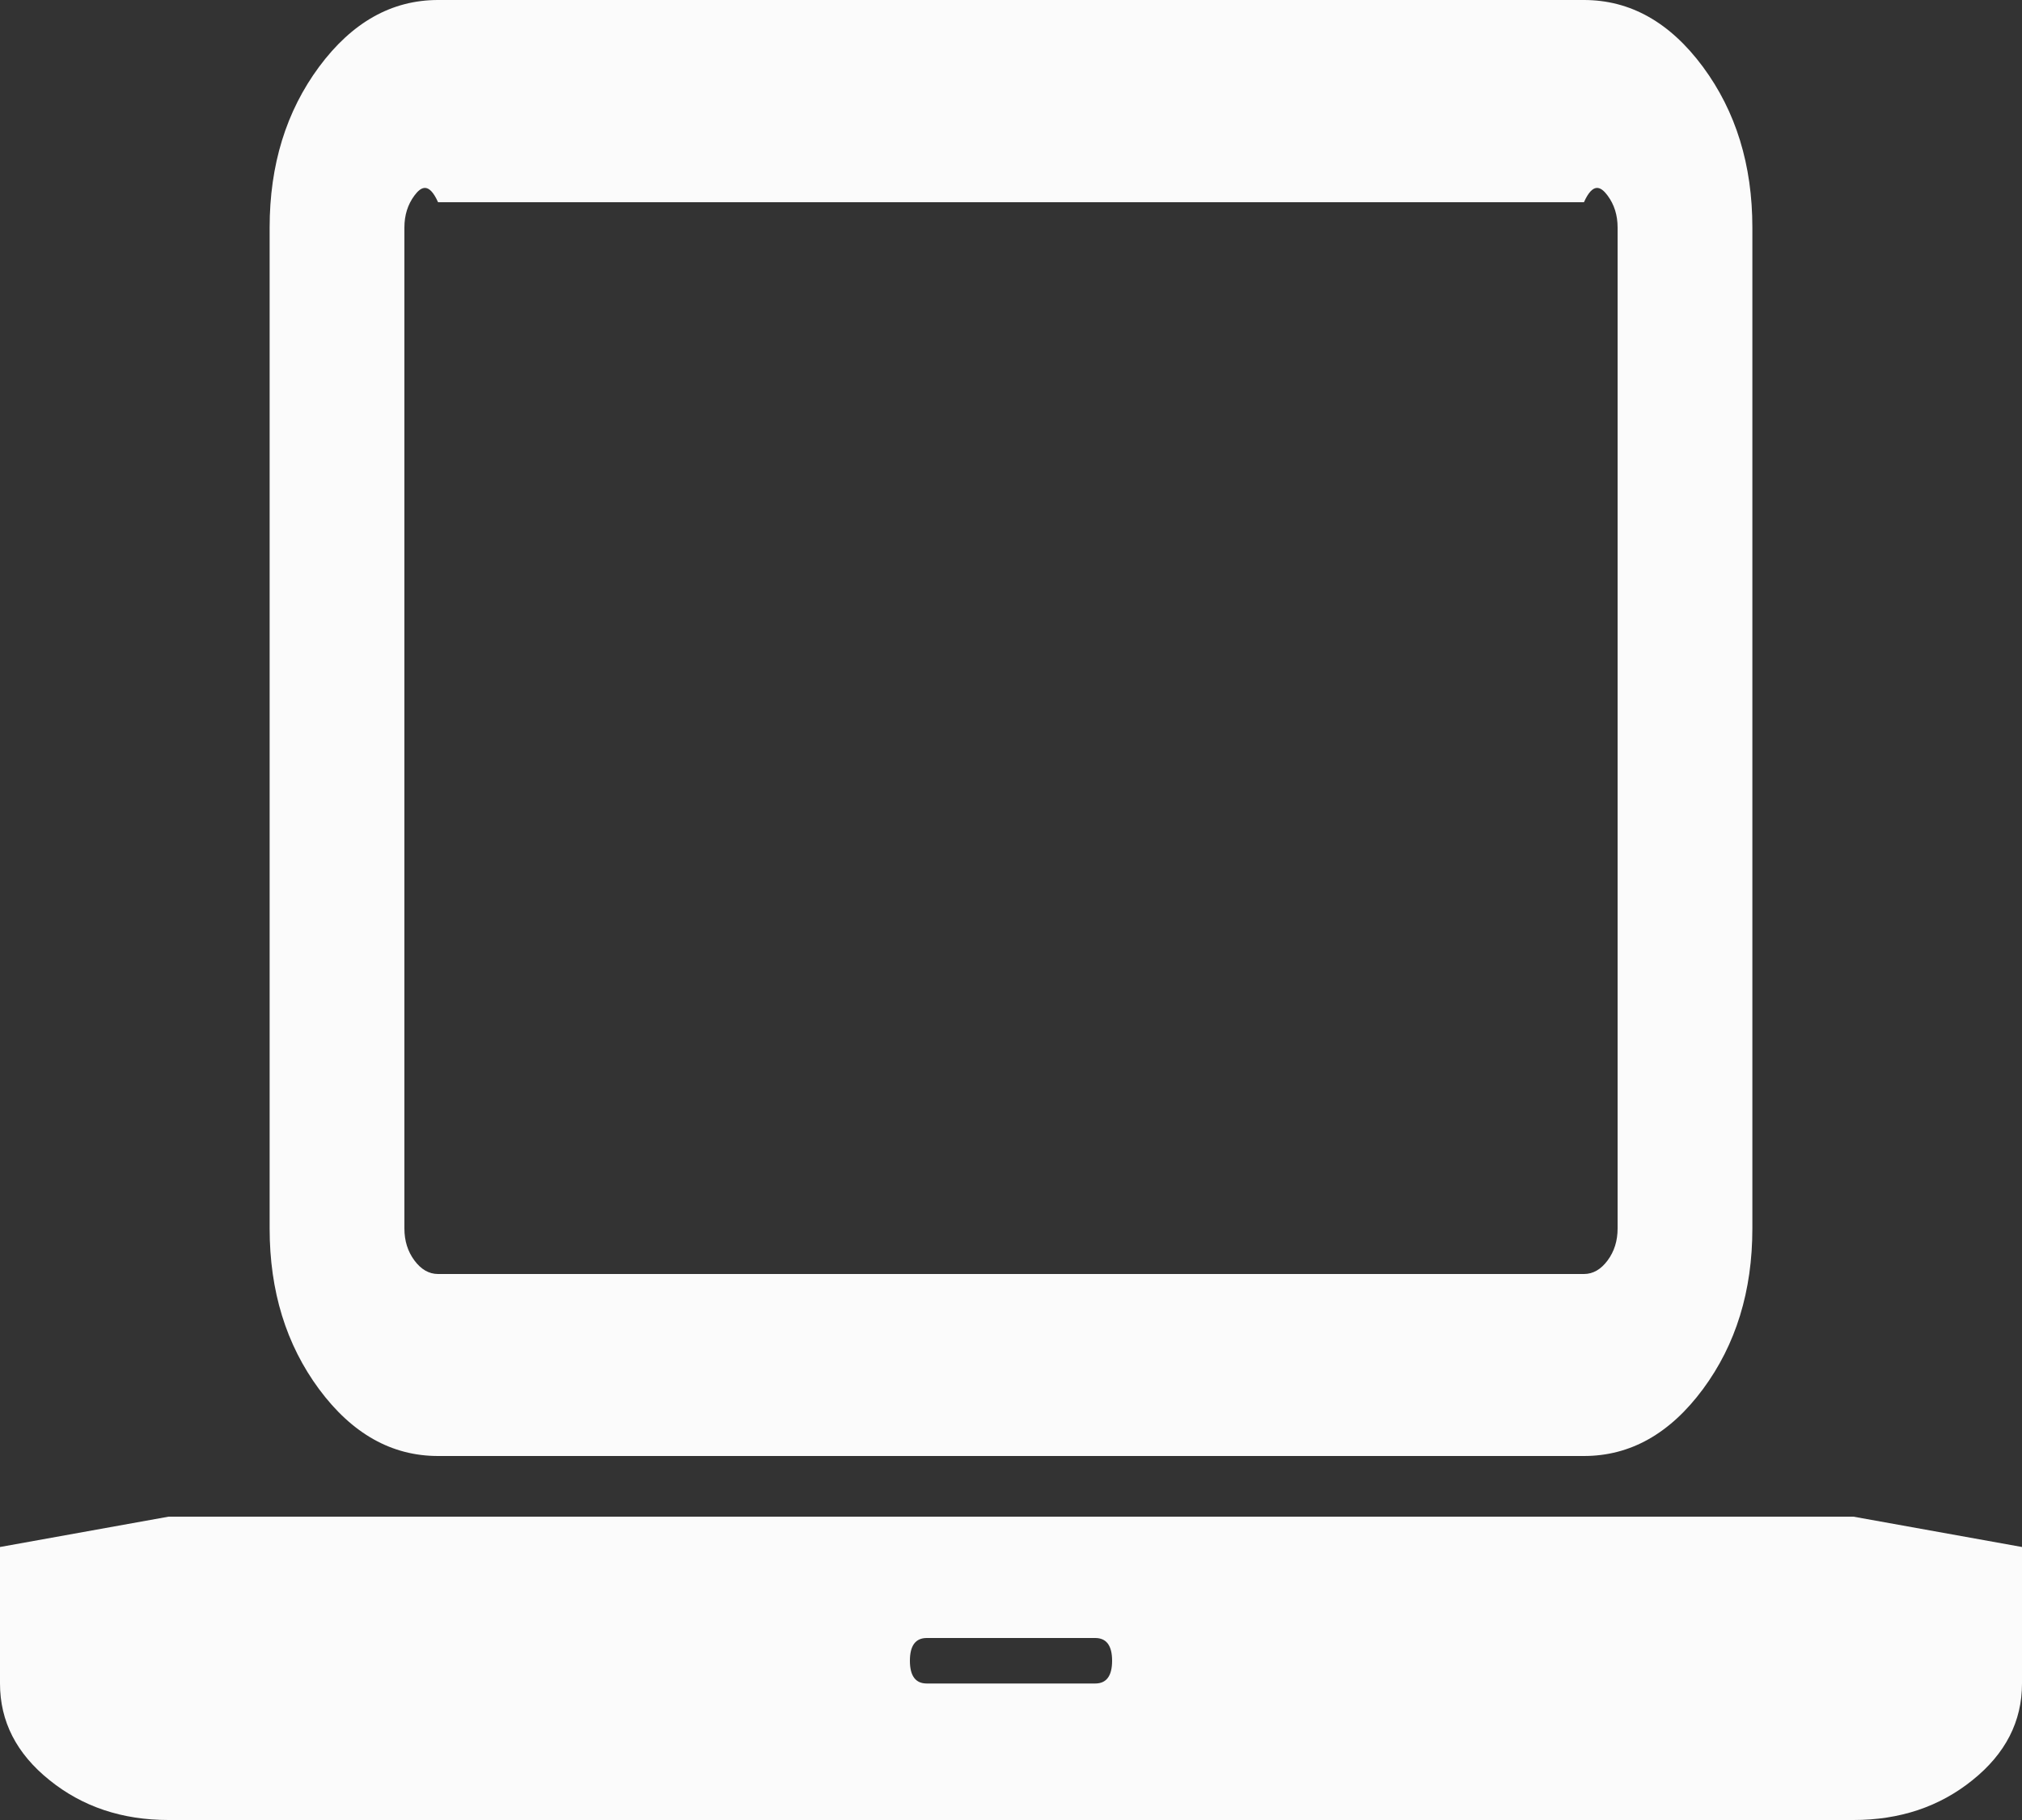 ﻿<?xml version="1.0" encoding="utf-8"?>
<svg version="1.1" xmlns:xlink="http://www.w3.org/1999/xlink" width="20px" height="18px" xmlns="http://www.w3.org/2000/svg">
  <rect width="100%" height="100%" fill="#333333" stroke="none"/>
  <g transform="matrix(1 0 0 1 -34 -808 )">
    <path d="M 15.667 14.4  L 4.333 14.4  C 3.875 14.4  3.483 14.18  3.156 13.739  C 2.83 13.298  2.667 12.769  2.667 12.15  L 2.667 2.25  C 2.667 1.631  2.83 1.102  3.156 0.661  C 3.483 0.22  3.875 0  4.333 0  L 15.667 0  C 16.125 0  16.517 0.22  16.844 0.661  C 17.17 1.102  17.333 1.631  17.333 2.25  L 17.333 12.15  C 17.333 12.769  17.17 13.298  16.844 13.739  C 16.517 14.18  16.125 14.4  15.667 14.4  Z M 4.099 1.934  C 4.033 2.023  4 2.128  4 2.25  L 4 12.15  C 4 12.272  4.033 12.377  4.099 12.466  C 4.165 12.555  4.243 12.6  4.333 12.6  L 15.667 12.6  C 15.757 12.6  15.835 12.555  15.901 12.466  C 15.967 12.377  16 12.272  16 12.15  L 16 2.25  C 16 2.128  15.967 2.023  15.901 1.934  C 15.835 1.845  15.757 1.8  15.667 2  L 4.333 2  C 4.243 1.8  4.165 1.845  4.099 1.934  Z M 1.667 15  L 18.333 15  L 20 15.3  L 20 16.65  C 20 17.025  19.837 17.344  19.51 17.606  C 19.184 17.869  18.792 18  18.333 18  L 1.667 18  C 1.208 18  0.816 17.869  0.49 17.606  C 0.163 17.344  0 17.025  0 16.65  L 0 15.3  L 1.667 15  Z M 9.167 16.65  L 10.833 16.65  C 10.944 16.65  11 16.575  11 16.425  C 11 16.275  10.944 16.2  10.833 16.2  L 9.167 16.2  C 9.056 16.2  9 16.275  9 16.425  C 9 16.575  9.056 16.65  9.167 16.65  Z " fill-rule="nonzero" fill="#fbfbfb" stroke="none" transform="matrix(1 0 0 1 34 808 )" />
  </g>
</svg>